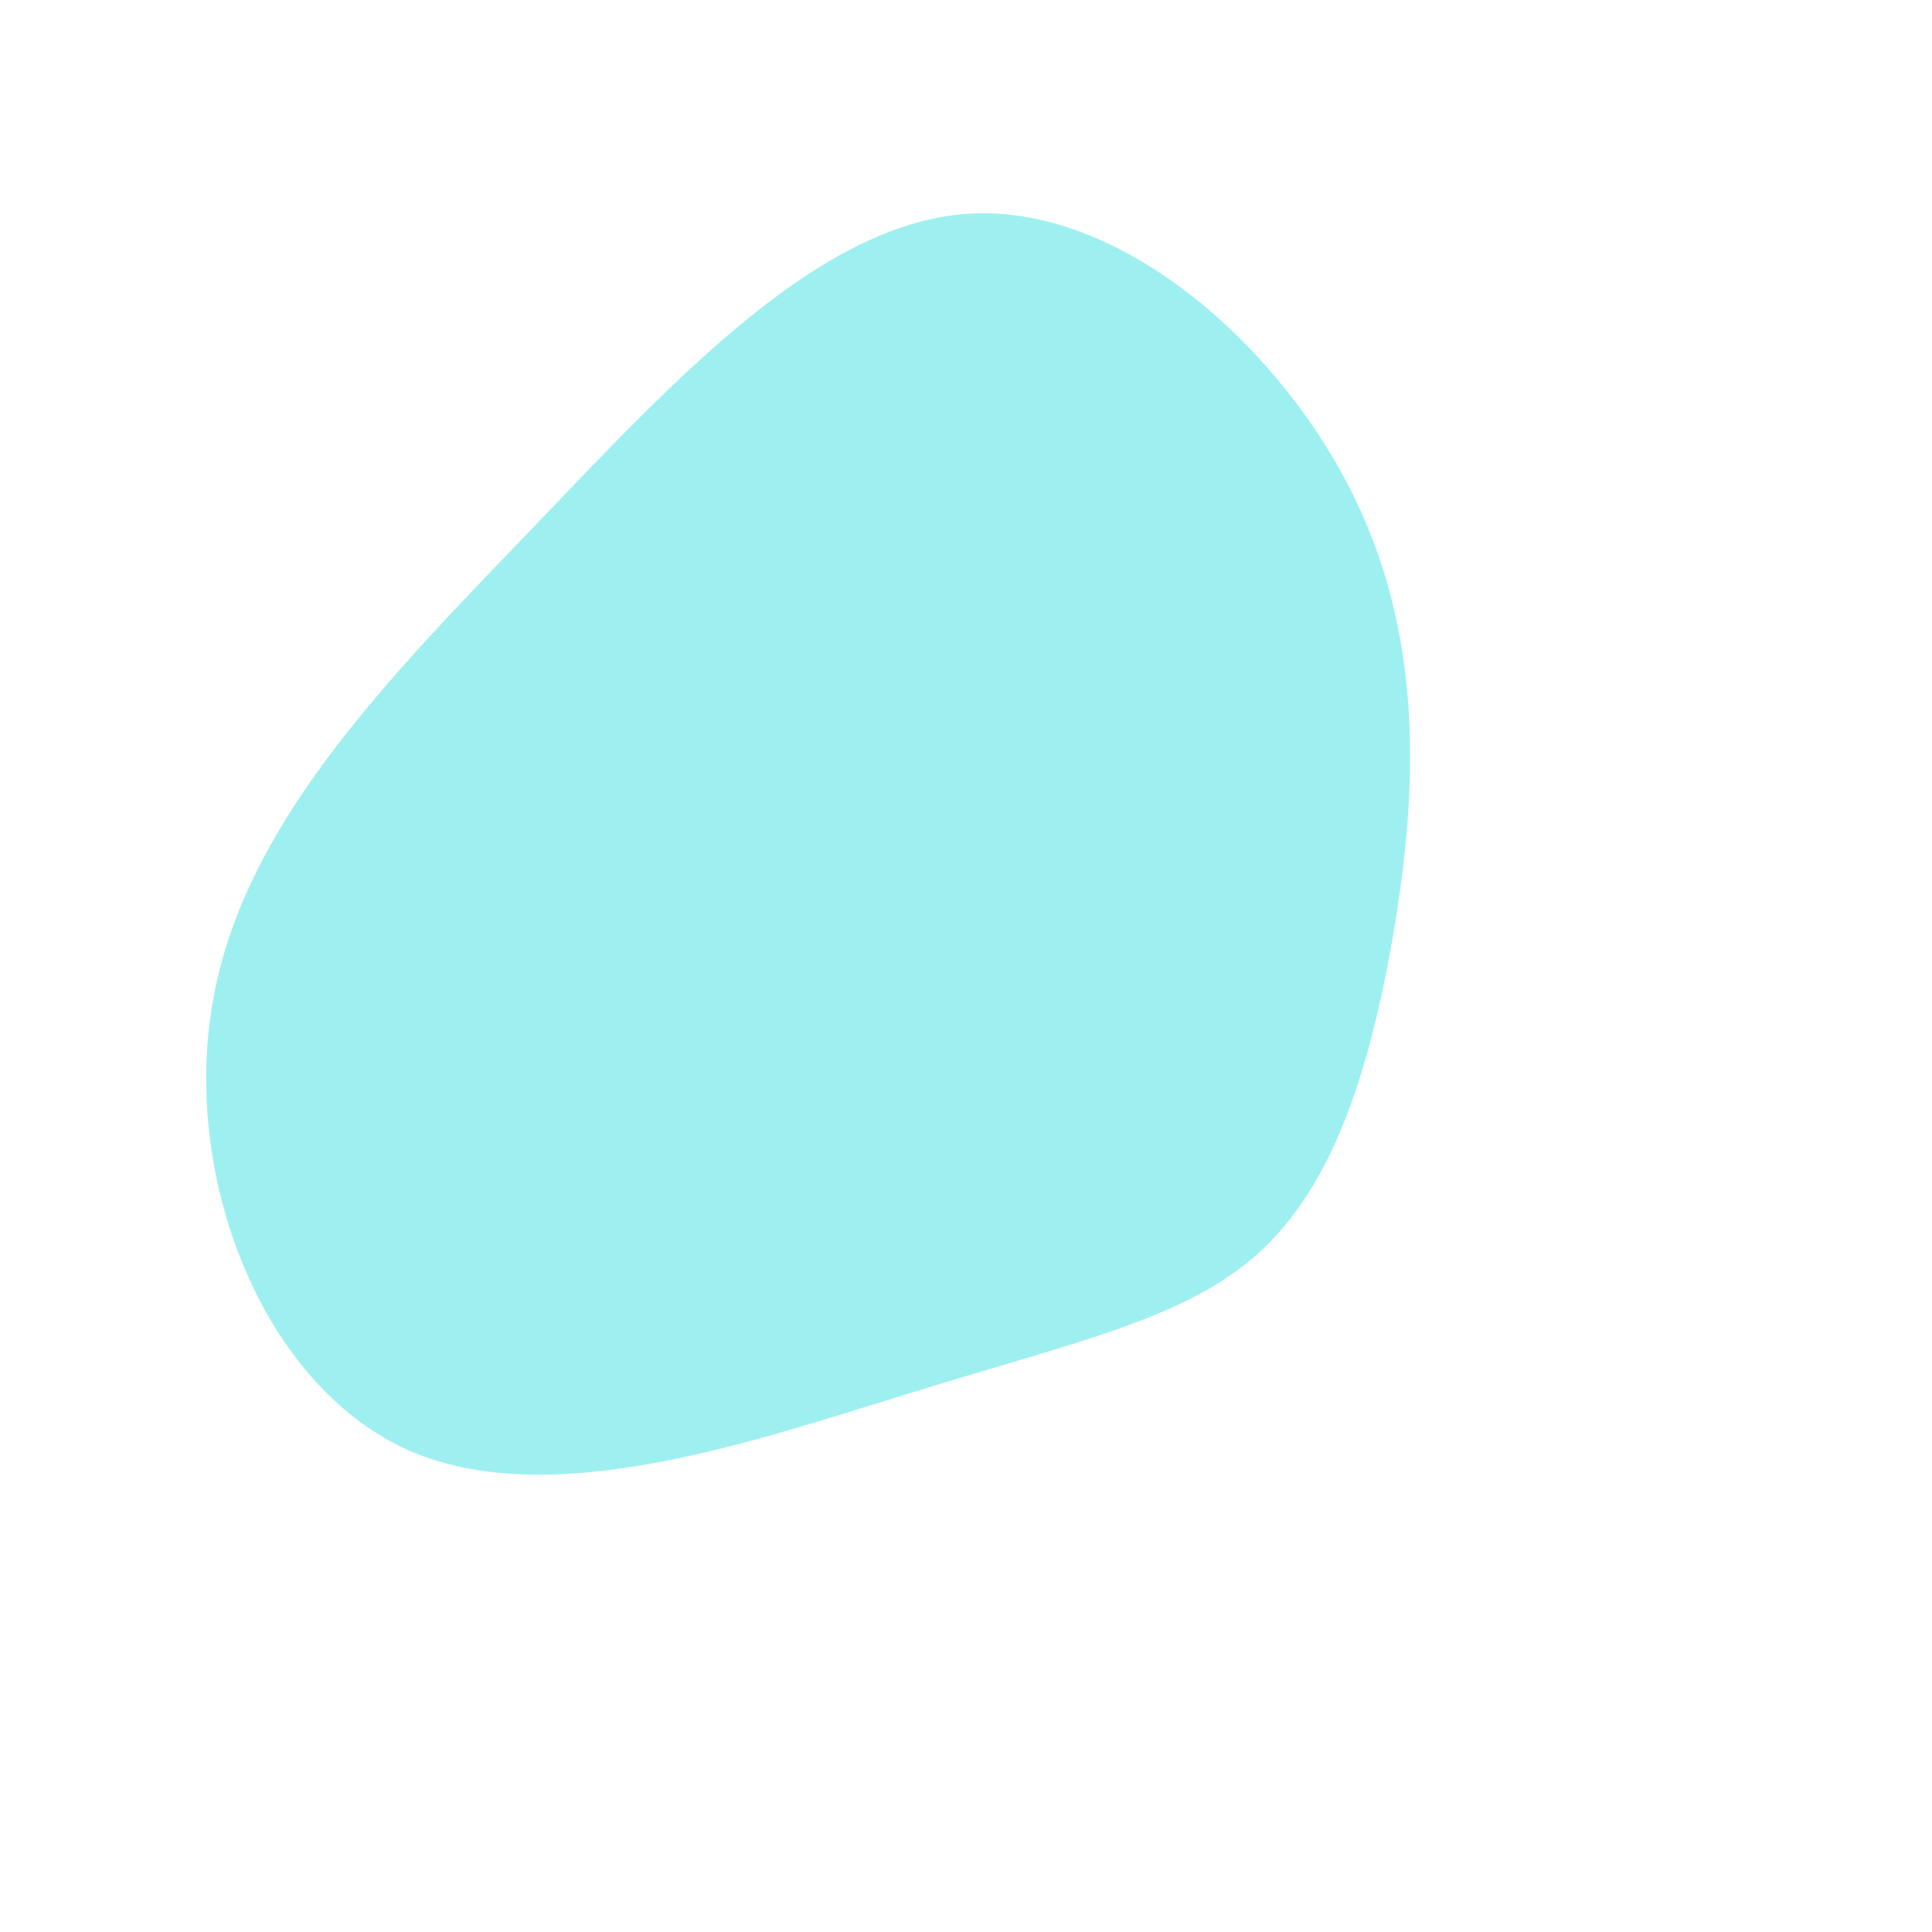 <?xml version="1.0" standalone="no"?>
<svg viewBox="0 0 200 200" xmlns="http://www.w3.org/2000/svg">
  <path fill="#9EF0F0" d="M40.3,-48.3C47.8,-32.8,46.5,-16.4,44.1,-2.5C41.6,11.4,37.9,22.8,30.3,29.7C22.8,36.5,11.4,38.9,-5.1,44C-21.5,49,-43.1,56.8,-58,50C-73,43.1,-81.3,21.5,-77.9,3.3C-74.6,-14.9,-59.7,-29.9,-44.8,-45.4C-29.9,-61,-14.9,-77.2,0.7,-77.9C16.4,-78.6,32.8,-63.9,40.3,-48.3Z" transform="translate(100 100)" />
</svg>
